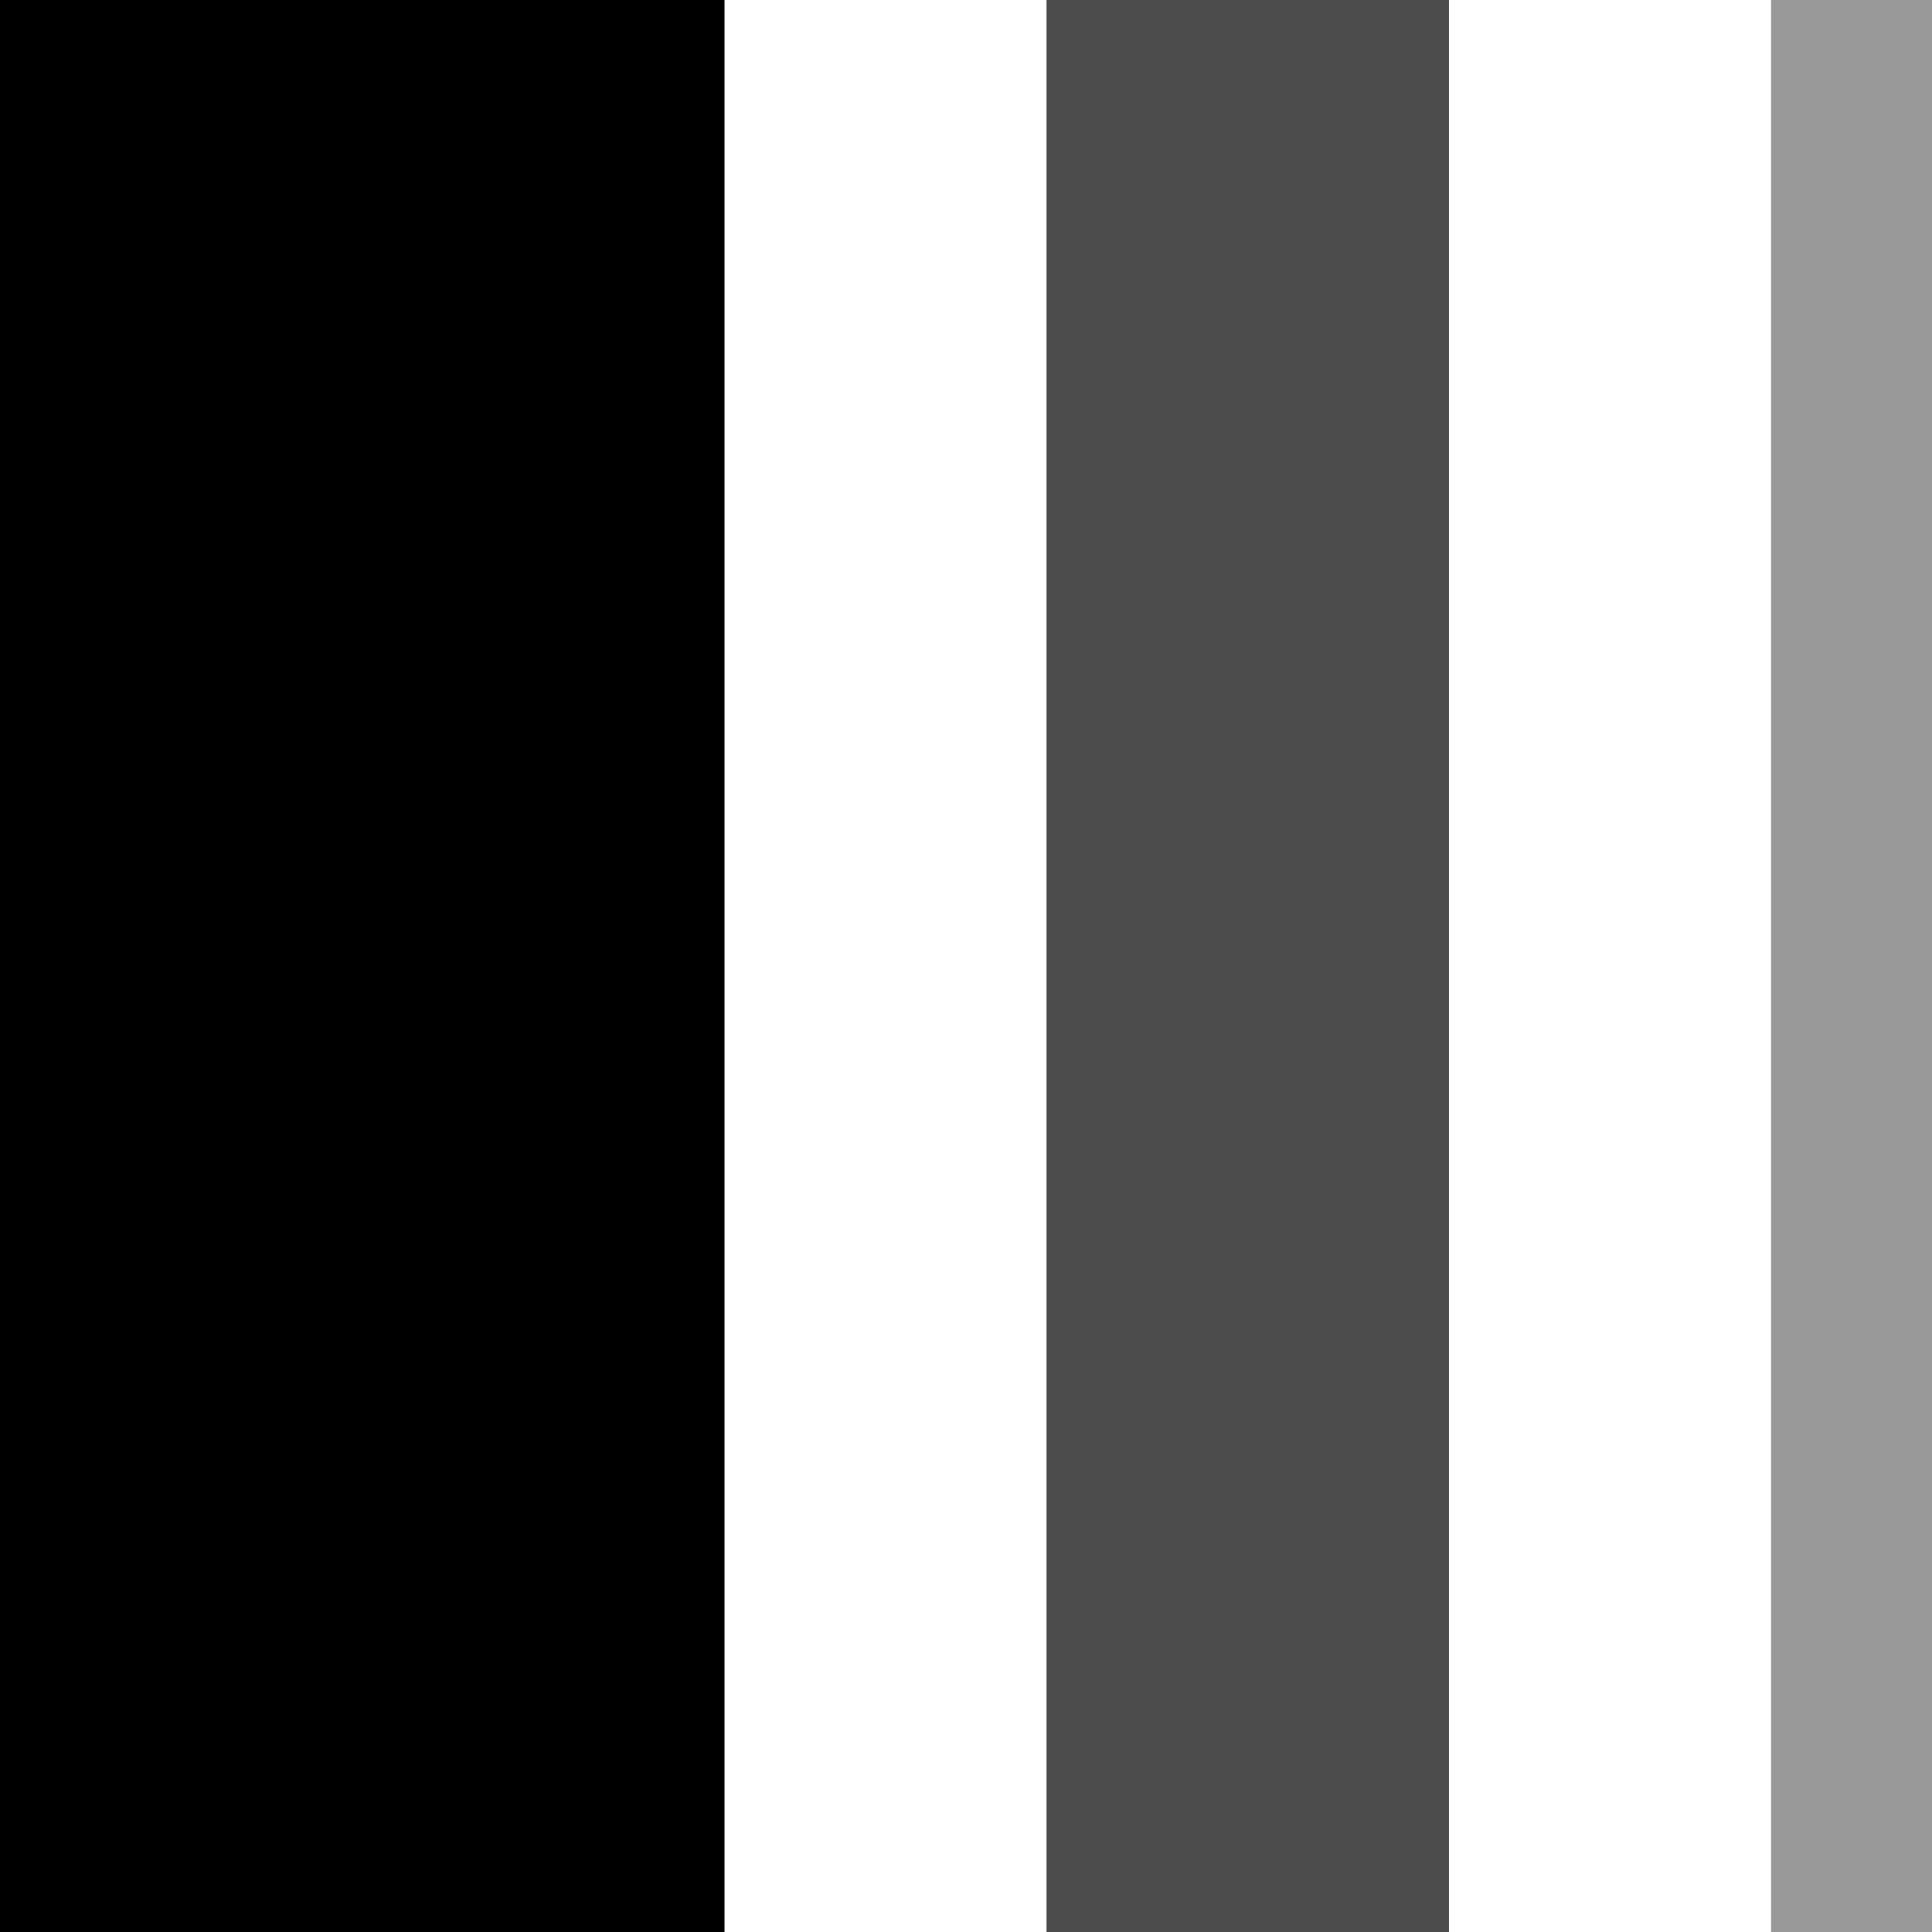 <svg id="nc_icon" xmlns="http://www.w3.org/2000/svg" xml:space="preserve" viewBox="0 0 24 24"><g fill="currentColor" class="nc-icon-wrapper"><path d="M0 0h9v24H0z"/><path d="M13 0h5v24h-5z" data-color="color-2" opacity=".7"/><path d="M22 0h2v24h-2z" opacity=".4"/></g></svg>

